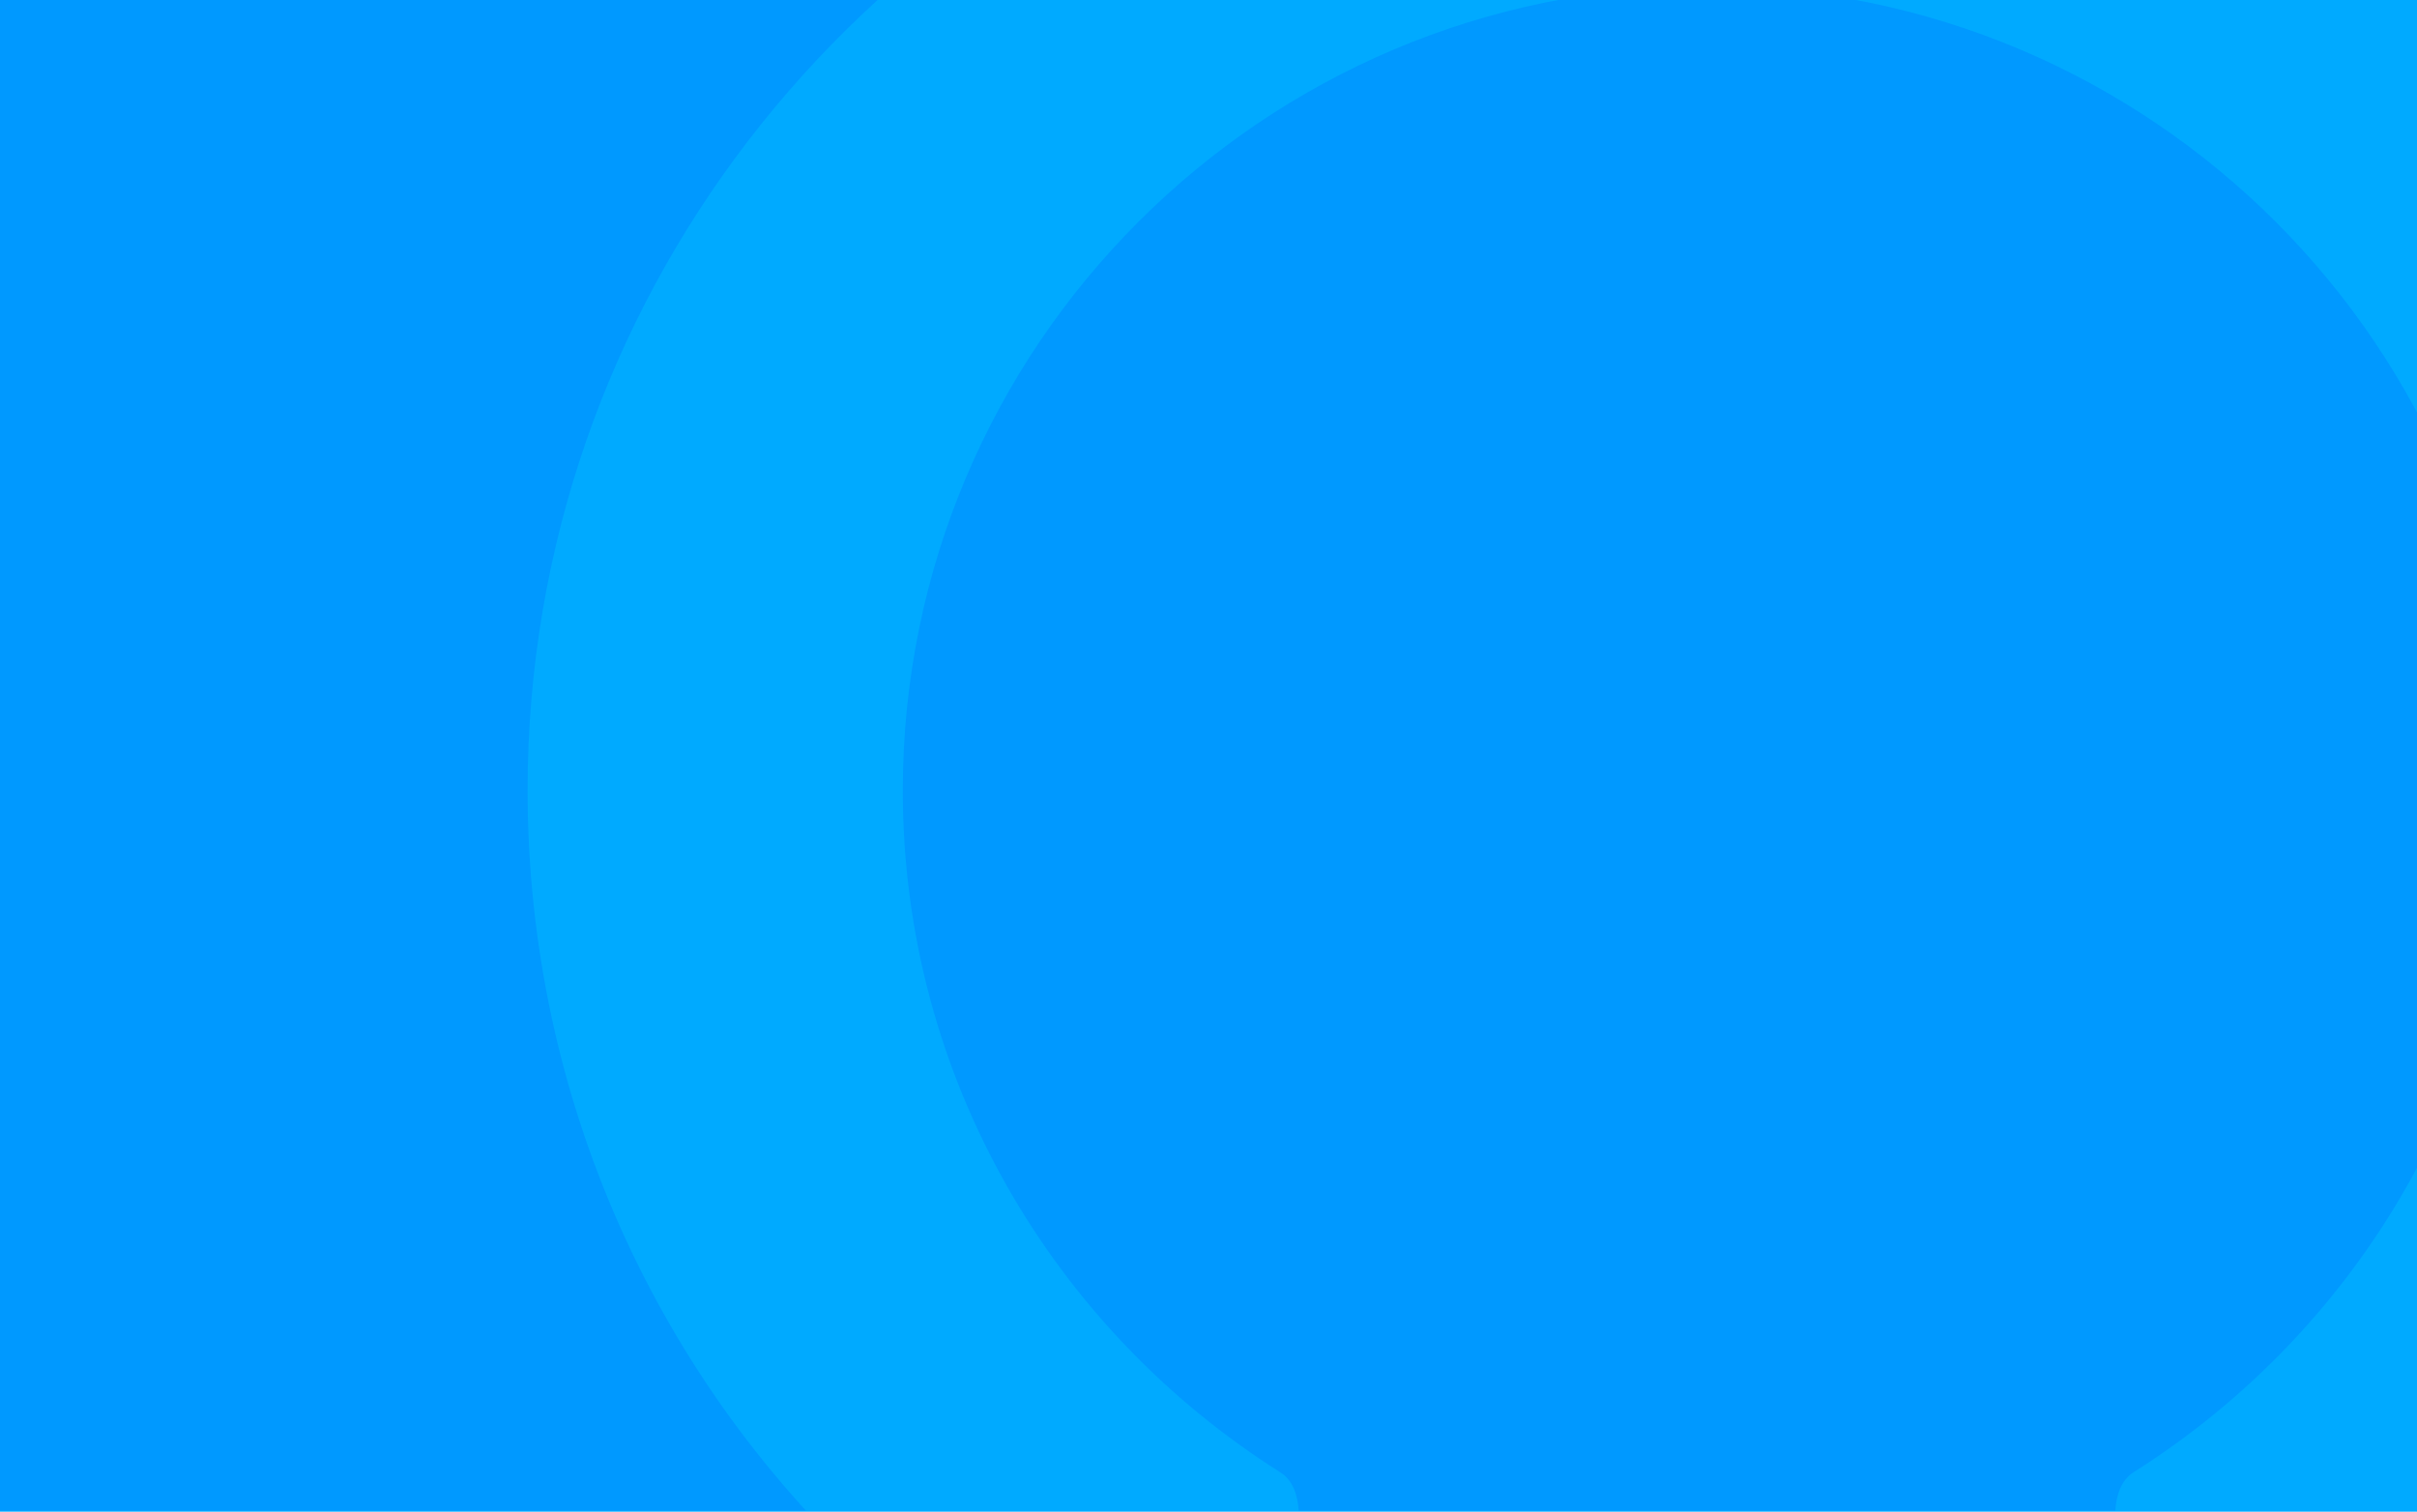 <svg id="Layer_1" xmlns="http://www.w3.org/2000/svg" xmlns:xlink="http://www.w3.org/1999/xlink" viewBox="0 0 1280 800.6"><style>.st0{fill:#0af}.st1{clip-path:url(#SVGID_2_)}.st2{fill:#09f}</style><title>homepage_background_cropped</title><path class="st0" d="M0-.6h1280v801.2H0z"/><defs><path id="SVGID_1_" d="M0 0h1280v800H0z"/></defs><clipPath id="SVGID_2_"><use xlink:href="#SVGID_1_" overflow="visible"/></clipPath><g class="st1"><path class="st2" d="M284.3 1261.4l181.2-422.8c-118-106.8-186.1-257.9-186.1-420 0-258.9 174.5-477.3 411.9-545-95.7-141.2-257.4-234-440.9-234-294 0-532.3 238.4-532.3 532.4 0 190.3 100.1 356.8 250 451.4 16.3 10.3 12.7 39.7 8.7 48.7L-290 1295c-26 60.6 6.7 110 72.5 110H274c-13.4-45.4-10.3-95.3 10.3-143.6"/><path class="st2" d="M1336.4 1317l-213.5-498.3c-3.2-7.3-6.1-30.7 7-39 119.9-75.7 200-208.9 200-361.1 0-235.2-190.7-425.9-425.9-425.9s-425.9 190.8-425.9 426c0 152.2 80.1 285.4 200 361.1 13.1 8.2 10.2 31.7 7 39l-213.5 498.3c-20.8 48.4 5.4 88 58 88h748.7c52.7 0 78.8-39.6 58.1-88.1"/></g></svg>

